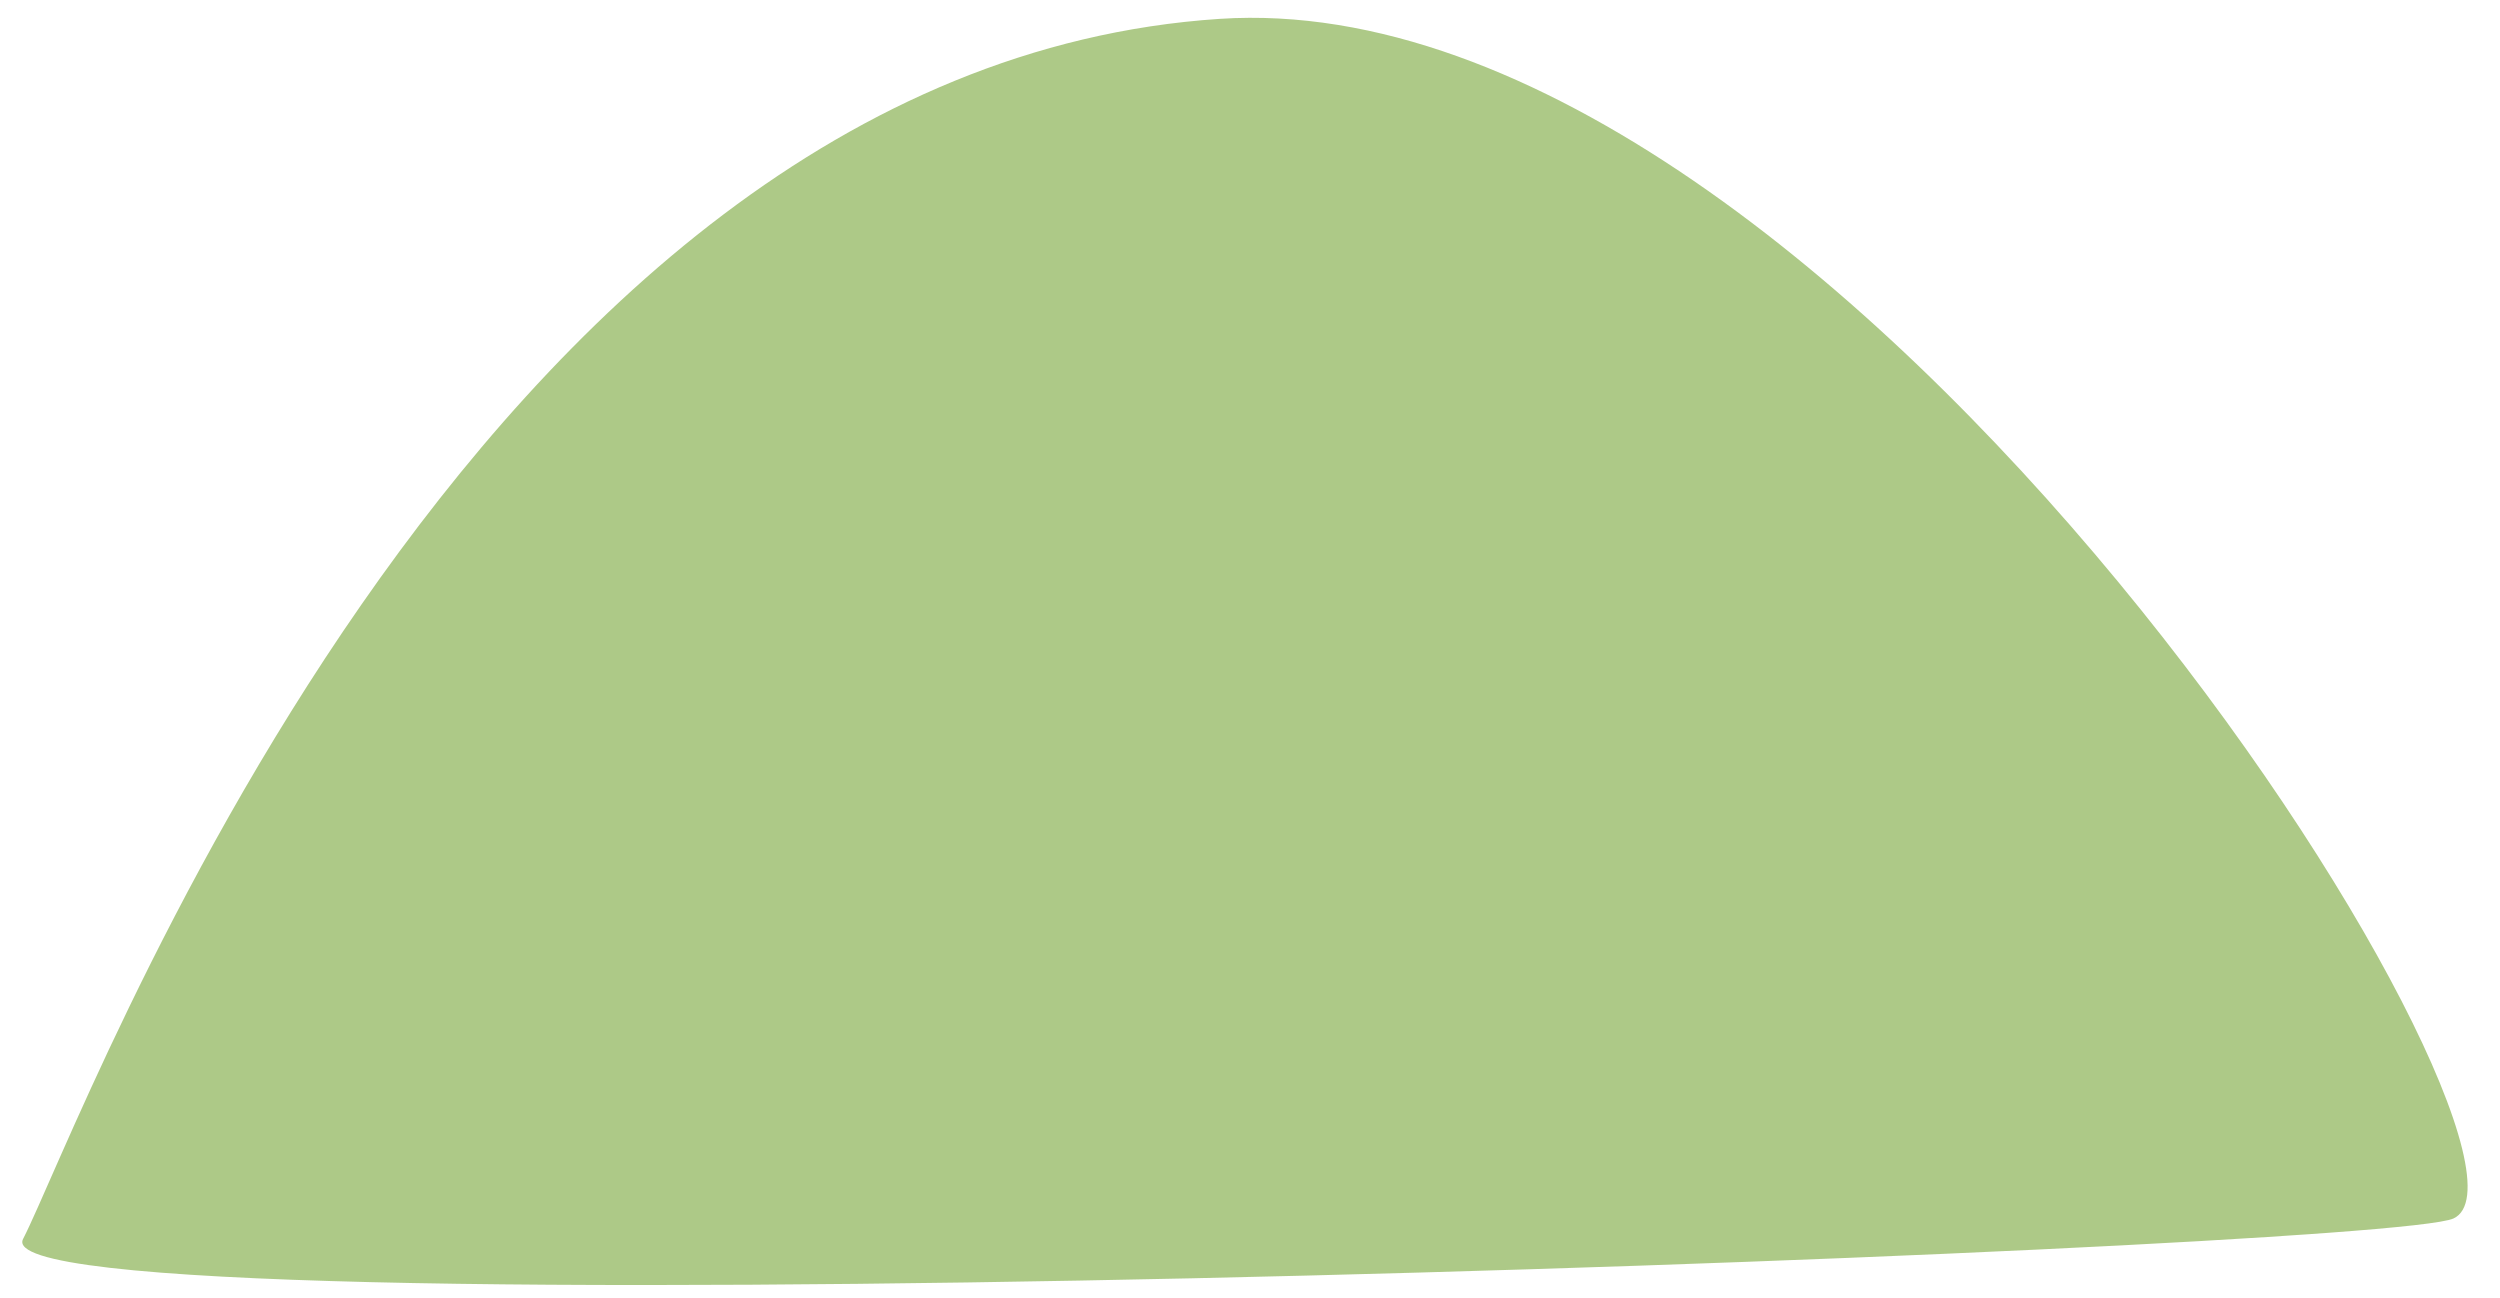 <svg width="52" height="27" viewBox="0 0 52 27" fill="none" xmlns="http://www.w3.org/2000/svg">
<path d="M51.033 25.344C53.64 24.134 38.362 -0.46 25.372 0.392C9.715 1.423 1.706 23.402 0.48 25.77C-0.583 27.828 49.54 26.037 51.033 25.344Z" fill="#ADC987"/>
</svg>
